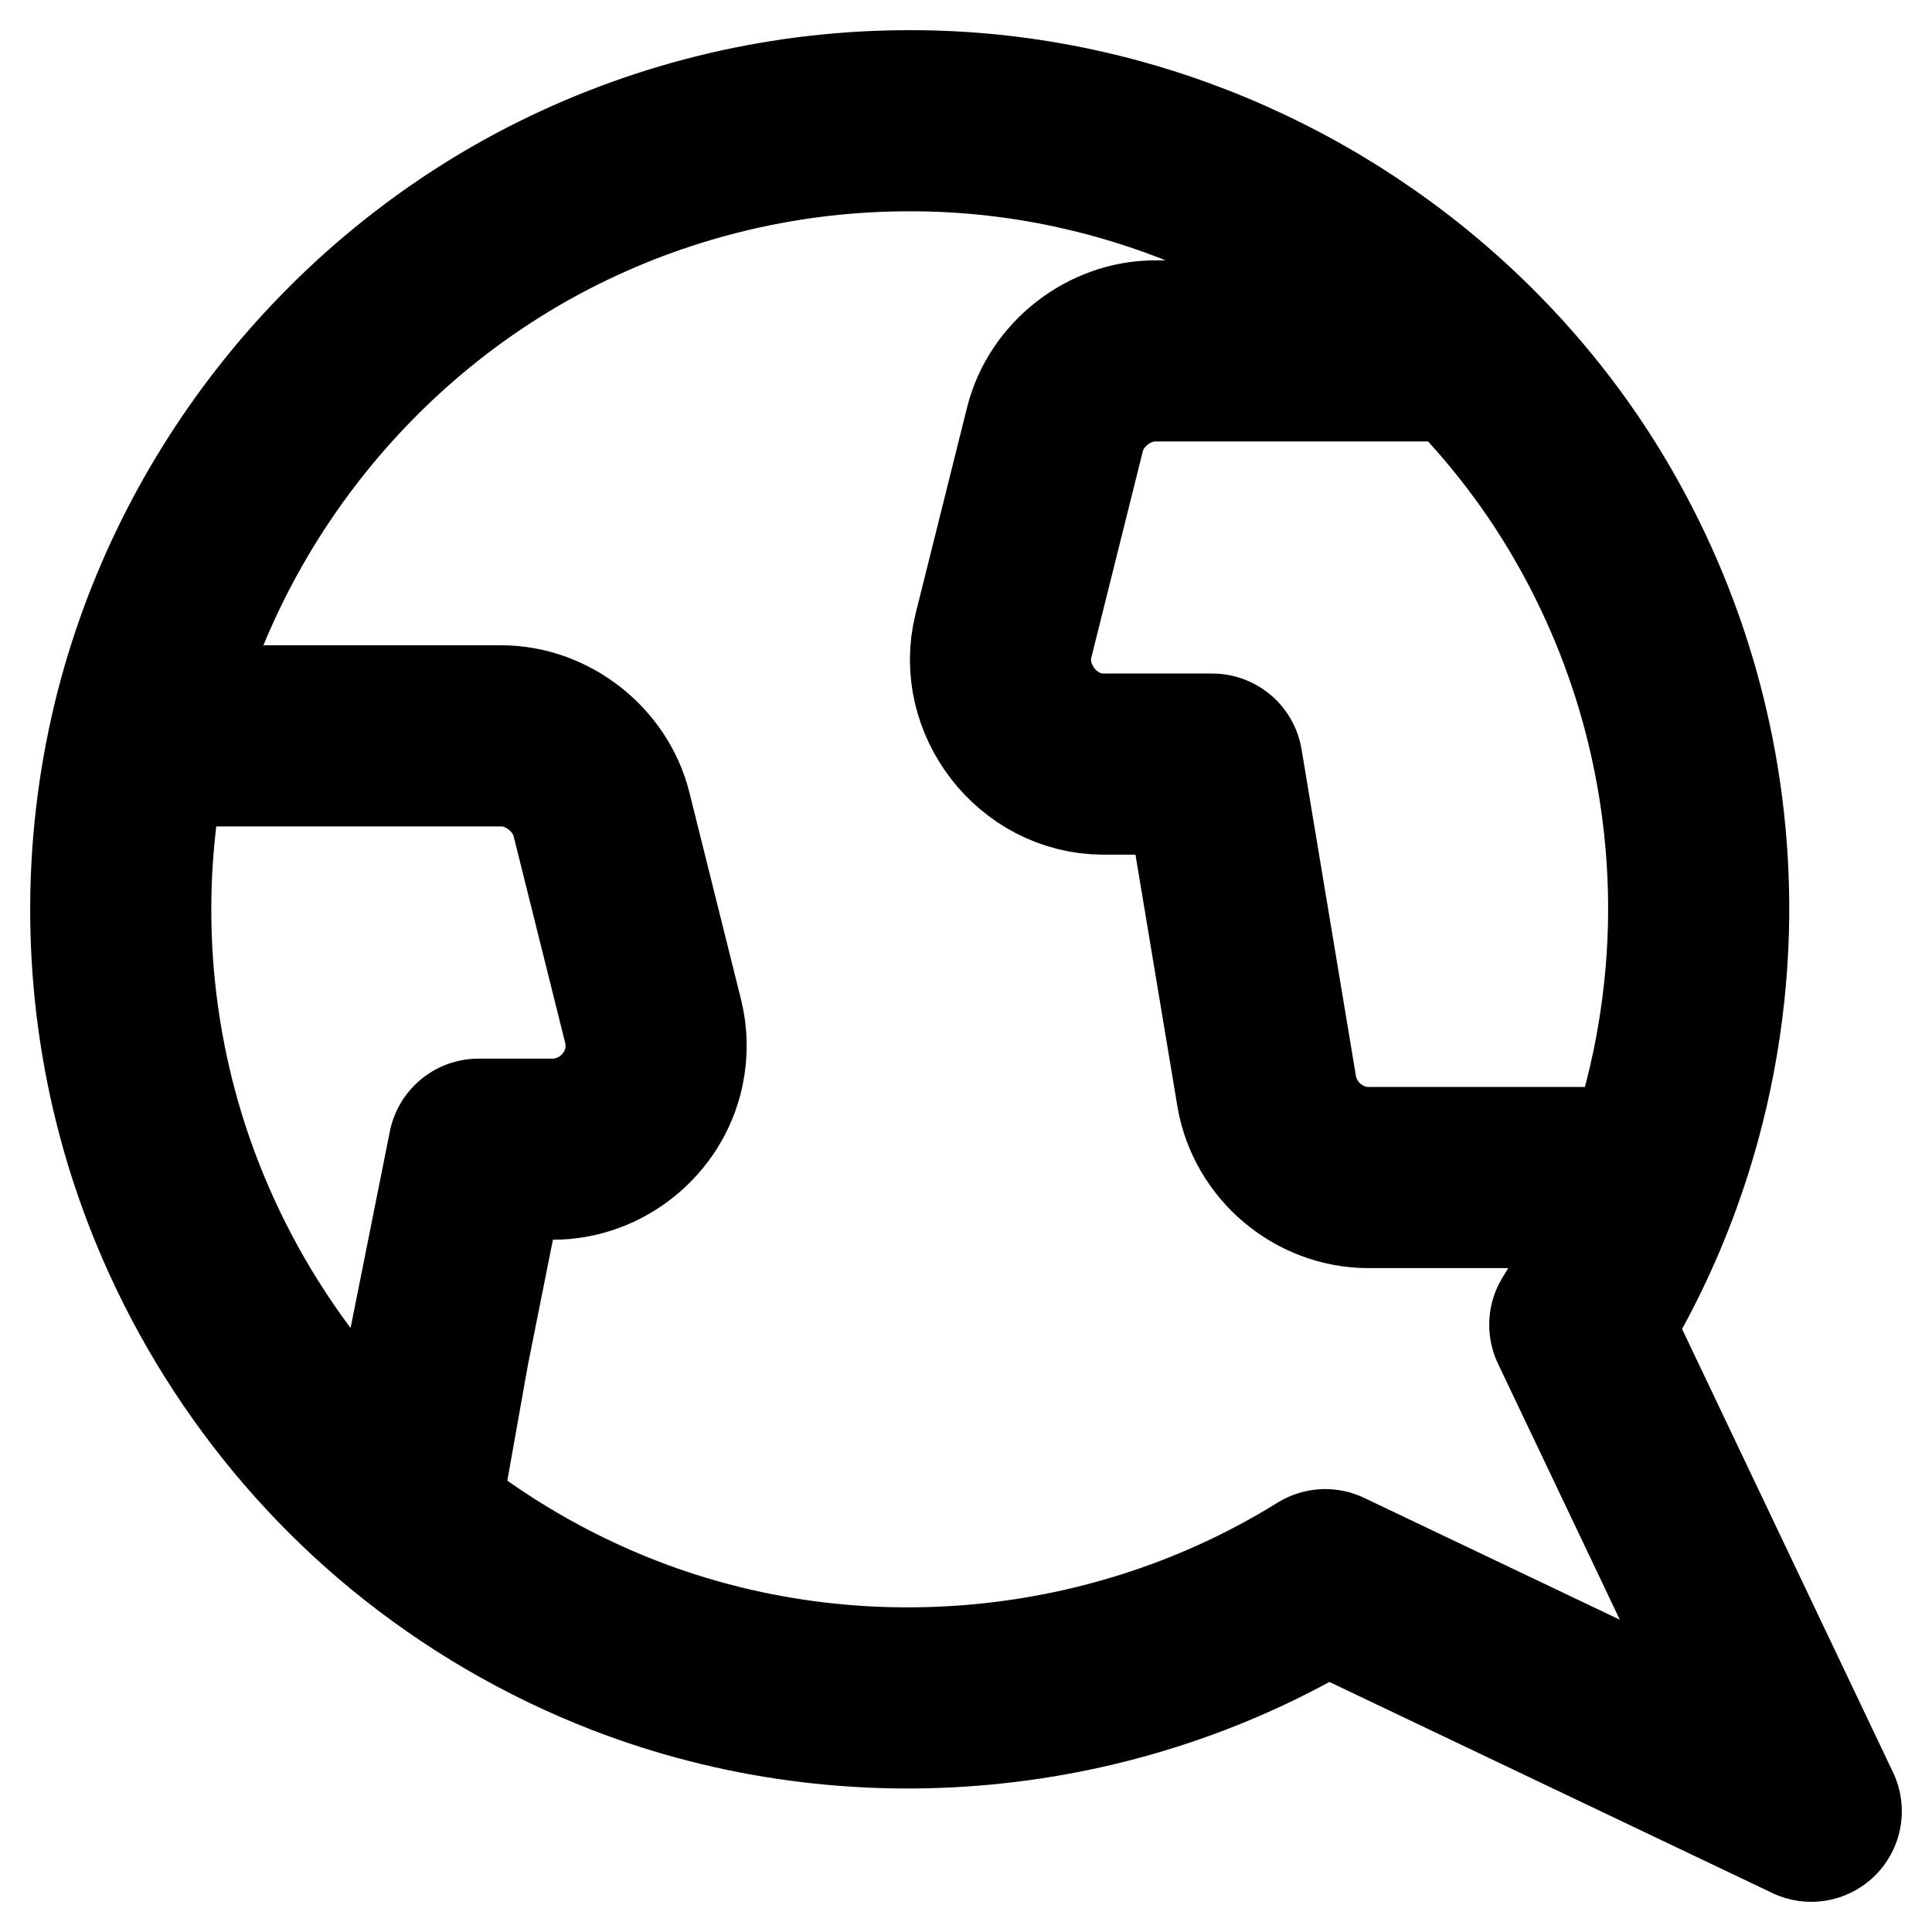 <svg width="16" height="16" viewBox="0 0 16 16" fill="none" xmlns="http://www.w3.org/2000/svg">
<path d="M1.16 6.094H4.152C4.533 6.094 4.888 6.372 4.981 6.742L5.408 8.454C5.44 8.58 5.442 8.711 5.415 8.838C5.333 9.227 4.978 9.517 4.579 9.517H3.964L3.635 11.164L3.383 12.581M1.16 6.094C0.92 7.158 0.95 8.271 1.249 9.322C1.611 10.593 2.363 11.742 3.383 12.581M1.16 6.094C1.589 4.192 2.879 2.549 4.625 1.681C5.531 1.231 6.528 0.998 7.539 1C9.272 0.998 10.935 1.708 12.146 2.906M3.383 12.581C3.92 13.022 4.524 13.376 5.175 13.628C7.071 14.361 9.249 14.155 10.975 13.082L15 15L13.083 10.971C13.323 10.585 13.522 10.176 13.676 9.752M13.676 9.752C13.916 9.091 14.048 8.392 14.066 7.684C14.094 6.52 13.811 5.369 13.245 4.352C12.947 3.815 12.575 3.33 12.146 2.906M13.676 9.752H11.333C10.921 9.752 10.558 9.444 10.49 9.037L10.039 6.328H9.139C8.592 6.328 8.179 5.788 8.31 5.265L8.737 3.554C8.83 3.183 9.185 2.906 9.567 2.906H12.146" stroke="black" stroke-width="1.5" stroke-linecap="round" stroke-linejoin="round"/>
</svg>
